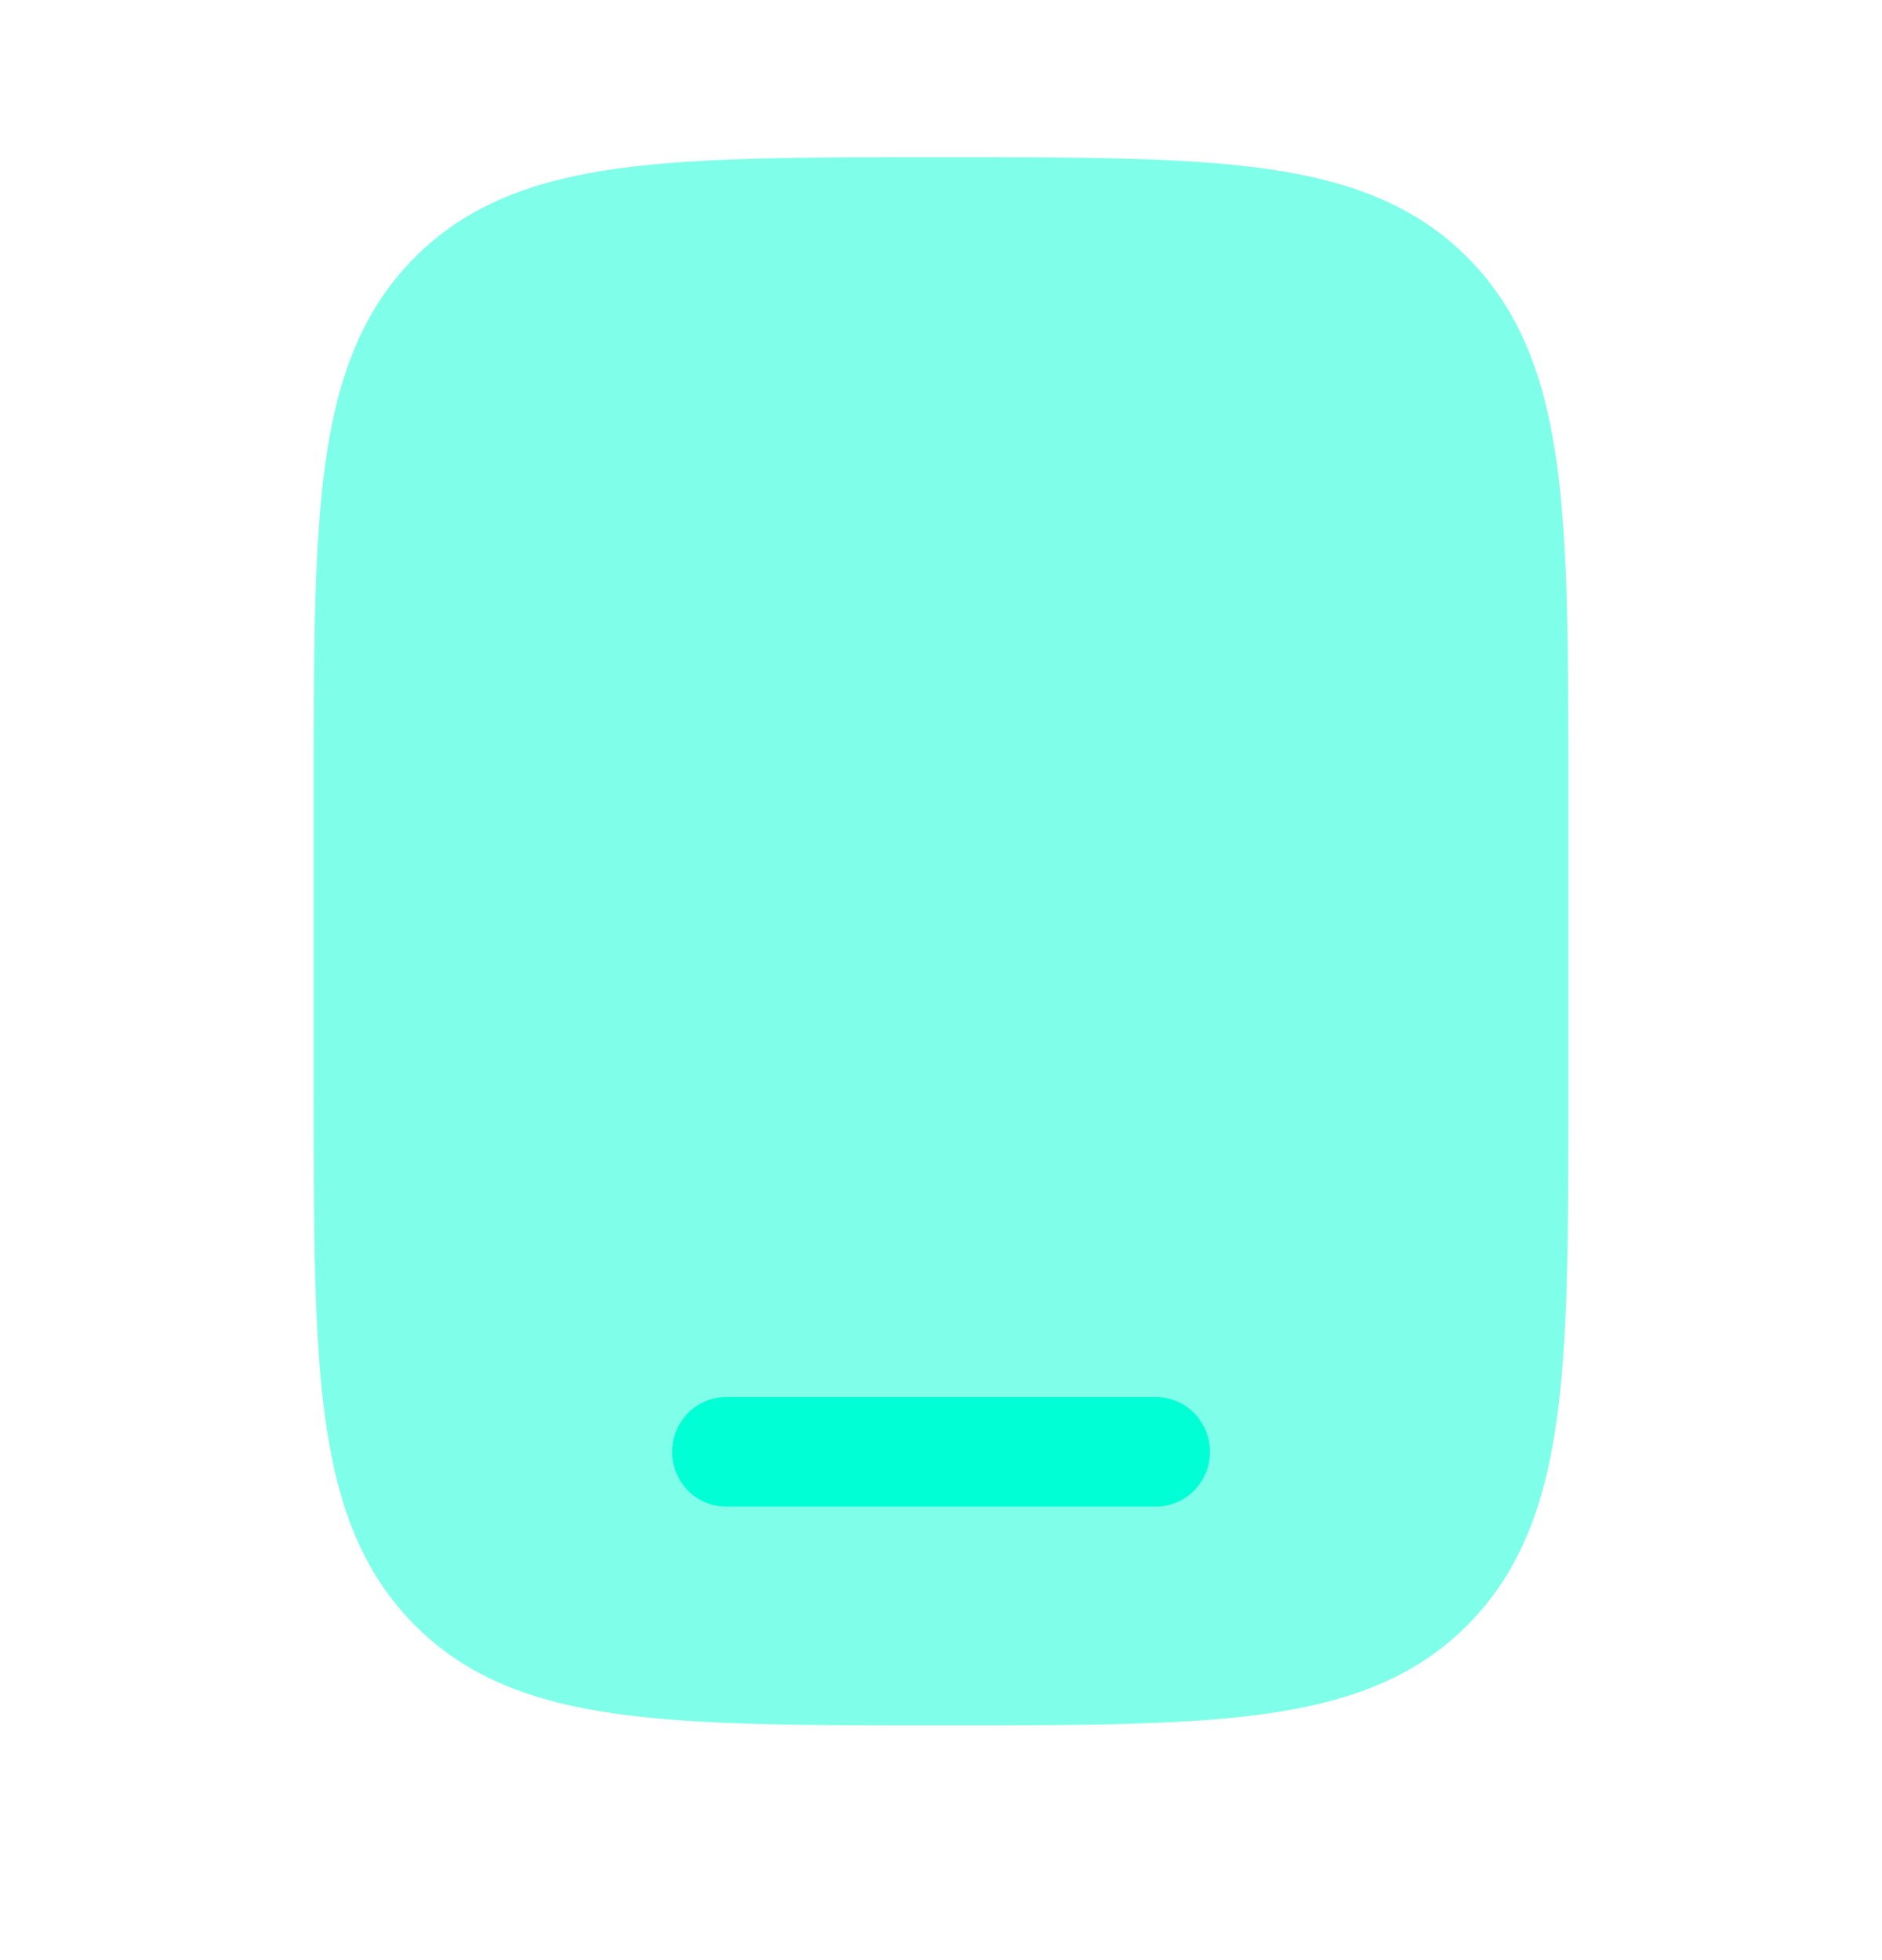 <svg width="24" height="25" viewBox="0 0 24 25" fill="none" xmlns="http://www.w3.org/2000/svg">
    <path opacity="0.5" d="M12.052 2.005C13.733 2.005 15.064 2.005 16.105 2.147C17.177 2.294 18.045 2.603 18.729 3.299C19.413 3.995 19.717 4.878 19.861 5.969C20.001 7.029 20.001 8.383 20.001 10.092V10.092V13.918V13.918C20.001 15.628 20.001 16.982 19.861 18.042C19.717 19.133 19.413 20.015 18.729 20.711C18.045 21.408 17.177 21.717 16.105 21.863C15.064 22.006 13.733 22.006 12.052 22.006H11.949C10.269 22.006 8.938 22.006 7.896 21.863C6.824 21.717 5.957 21.408 5.273 20.711C4.588 20.015 4.285 19.133 4.141 18.042C4 16.982 4 15.628 4 13.918V13.918V10.092V10.092C4 8.383 4 7.029 4.141 5.969C4.285 4.878 4.588 3.995 5.273 3.299C5.957 2.603 6.824 2.294 7.896 2.147C8.938 2.005 10.269 2.005 11.949 2.005H11.949H12.052H12.052Z" fill="#00FFD5"/>
    <path d="M8.572 18.517C8.572 18.132 8.879 17.819 9.258 17.819H14.743C15.122 17.819 15.429 18.132 15.429 18.517C15.429 18.902 15.122 19.215 14.743 19.215H9.258C8.879 19.215 8.572 18.902 8.572 18.517Z" fill="#00FFD5"/>
</svg>
